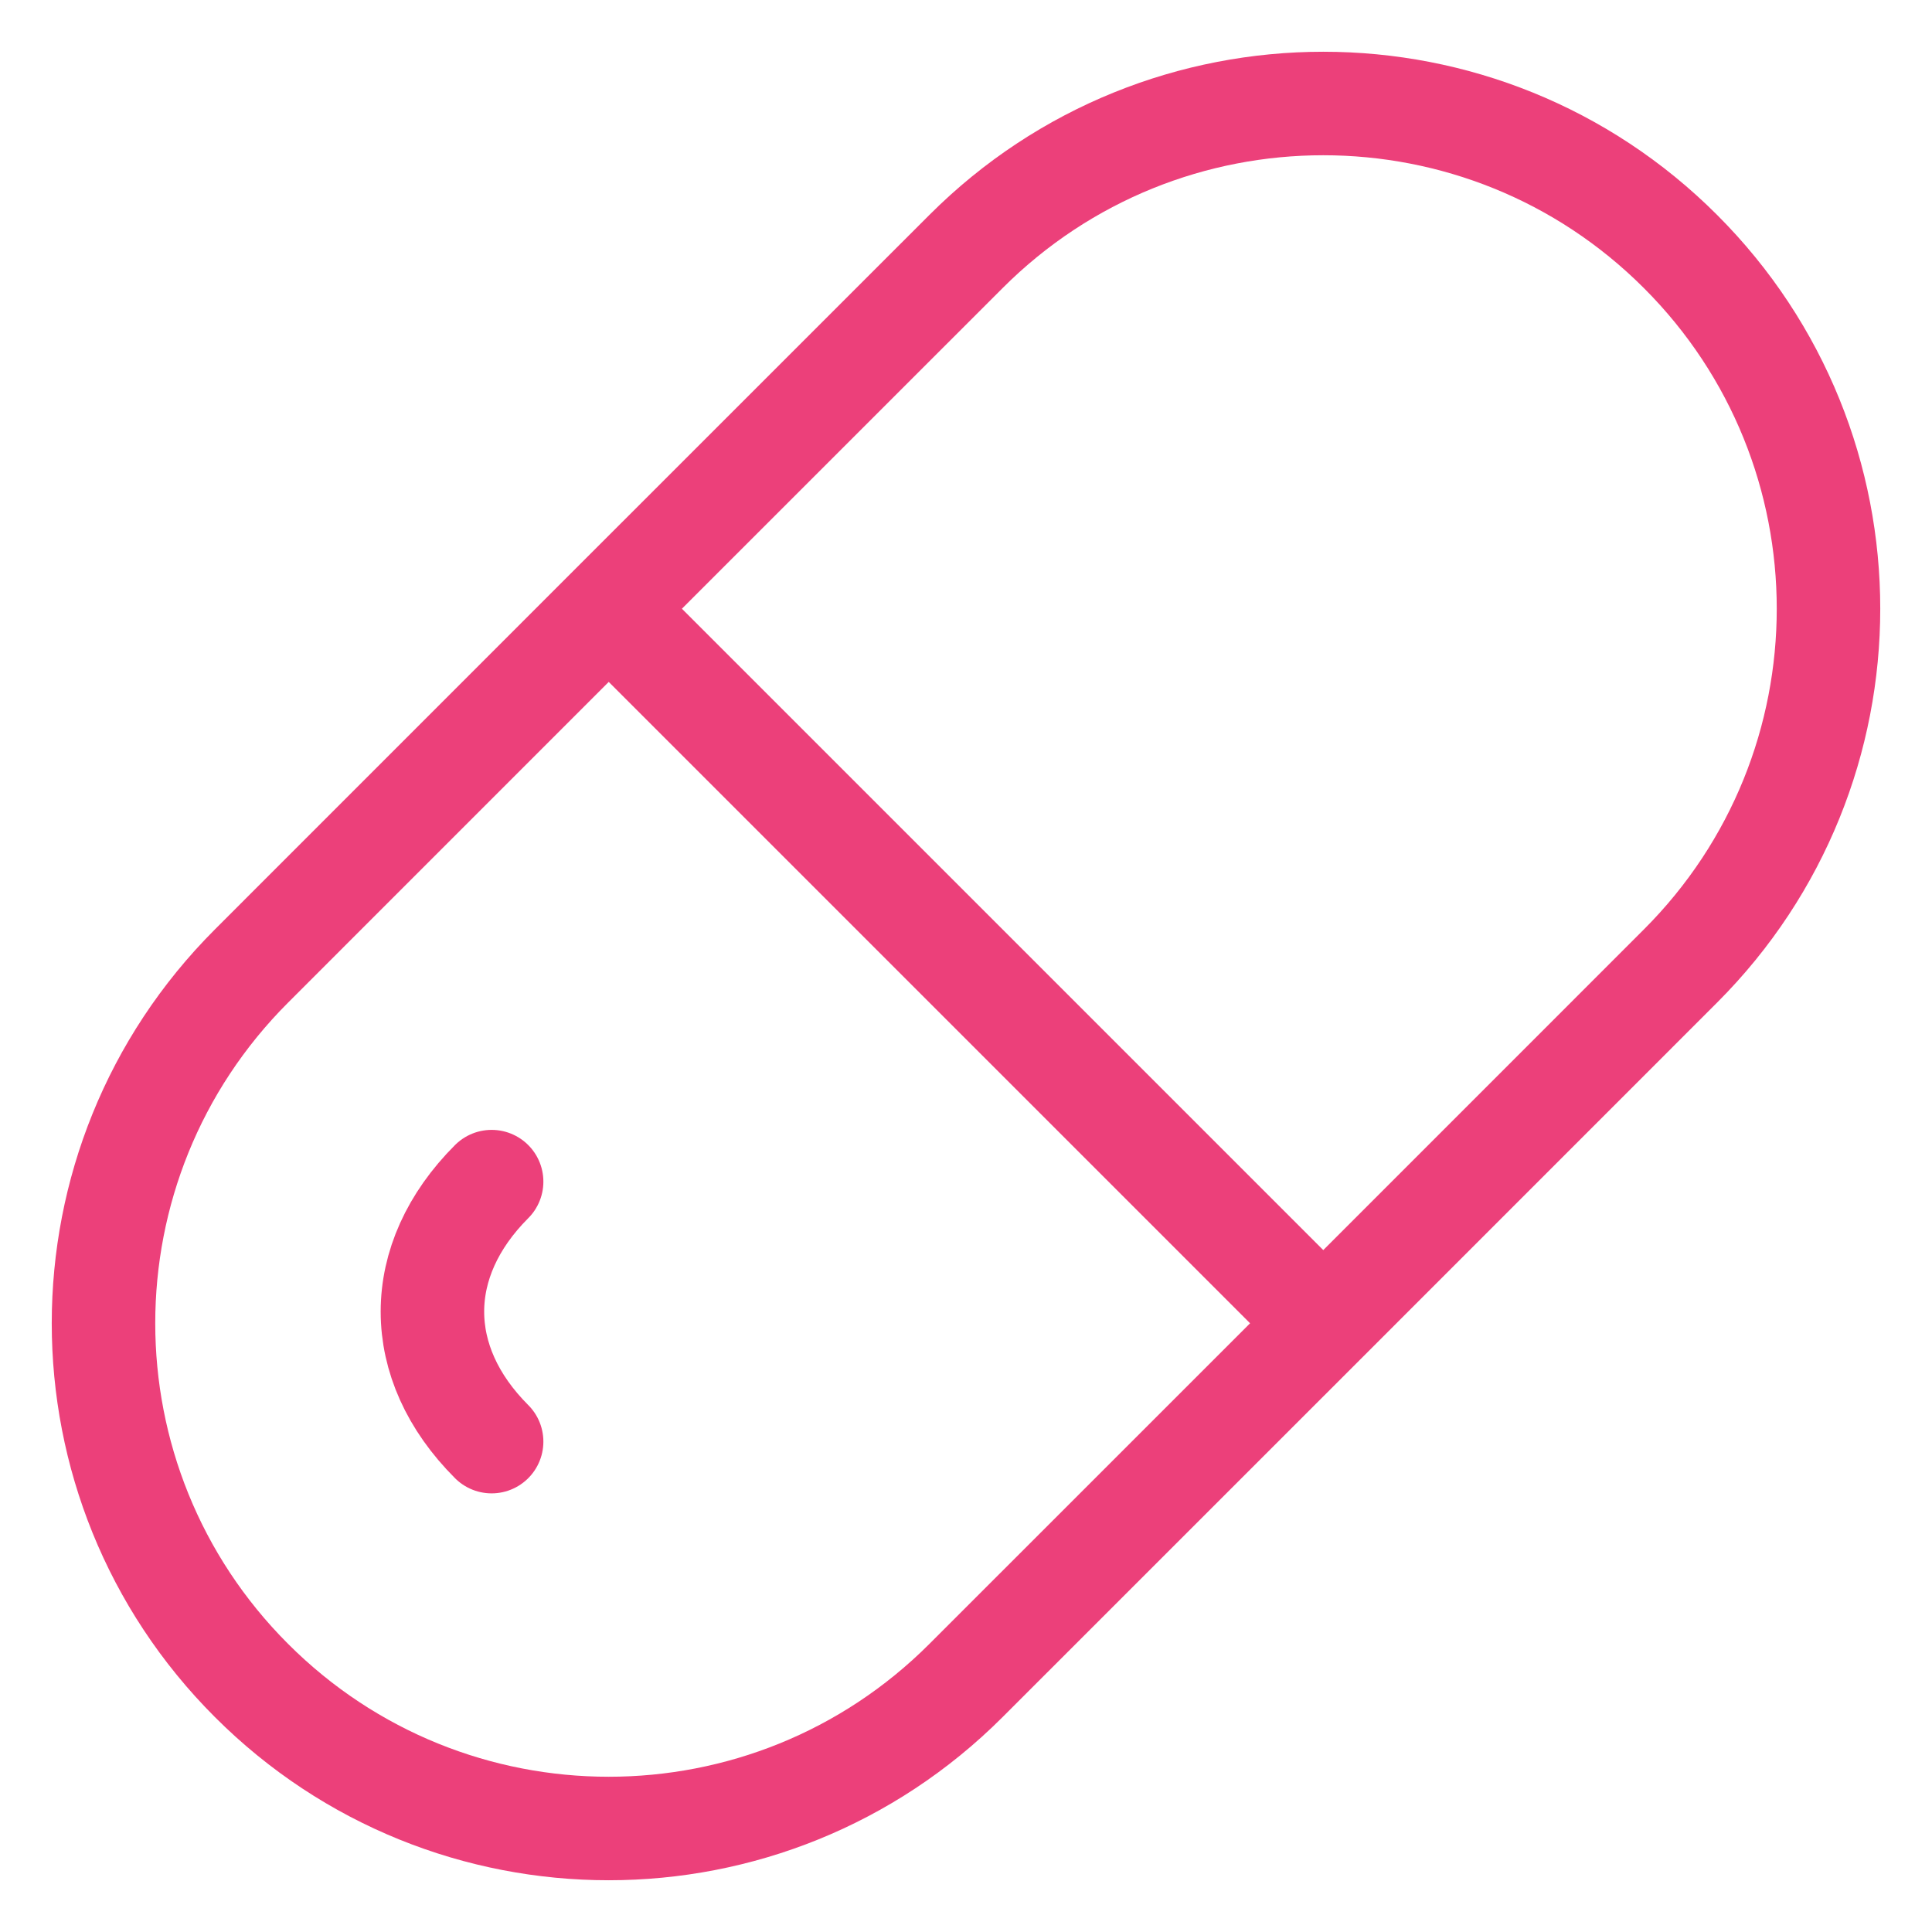 <svg width="28" height="28" viewBox="0 0 28 28" fill="none" xmlns="http://www.w3.org/2000/svg">
<path d="M8.822 8.822L3.645 14C0.785 16.86 0.785 21.496 3.645 24.355C6.504 27.215 11.14 27.215 14 24.355L19.178 19.178M8.822 8.822L14 3.645C16.86 0.785 21.496 0.785 24.355 3.645C27.215 6.504 27.215 11.14 24.355 14L19.178 19.178M8.822 8.822L19.178 19.178M7.125 17.125C5.981 18.269 5.981 19.75 7.125 20.893" stroke="#EC407A" stroke-width="1.5" stroke-linecap="round" stroke-linejoin="round"/>
</svg>
